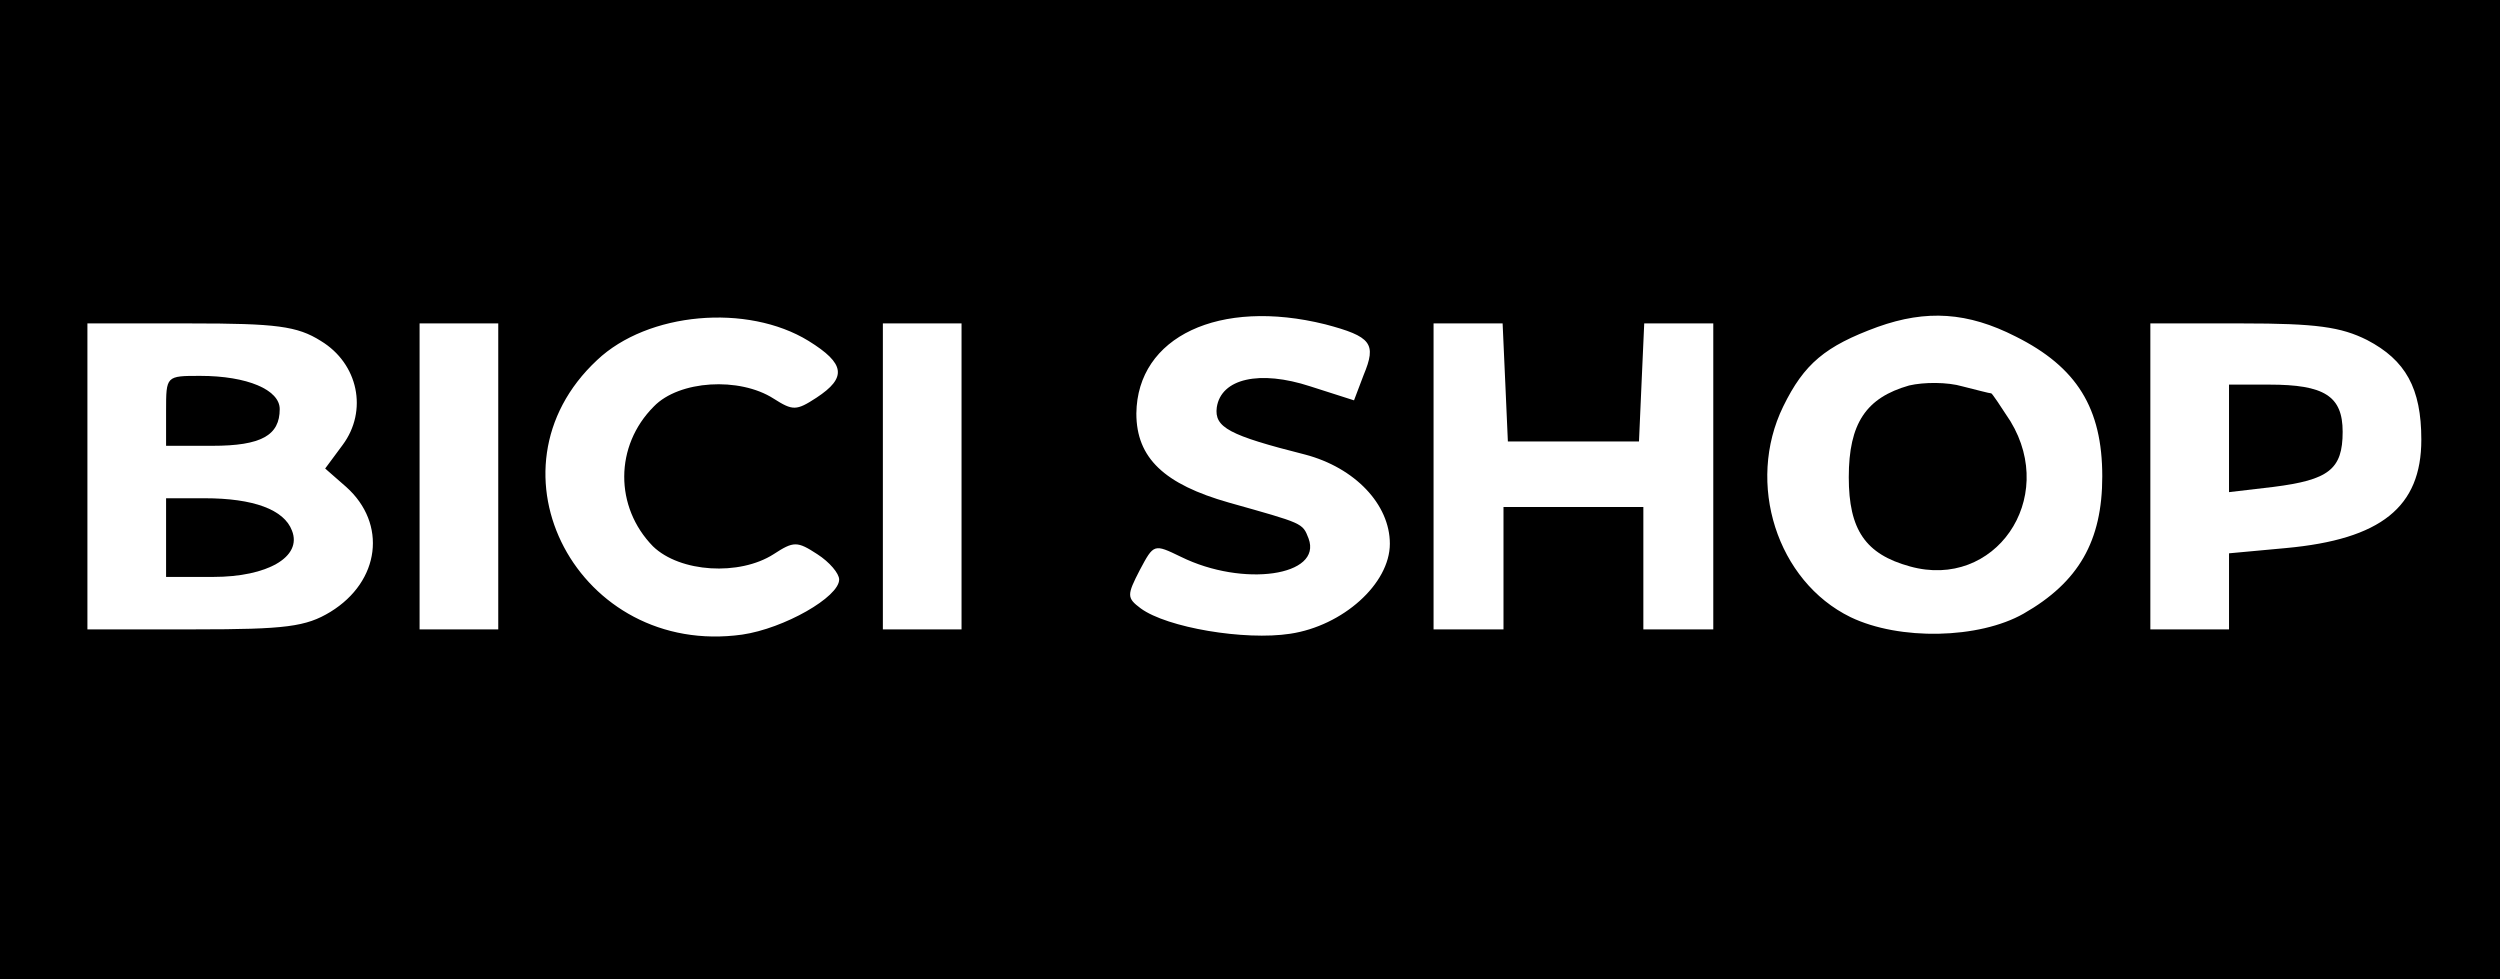 <?xml version="1.0" standalone="no"?>
<!DOCTYPE svg PUBLIC "-//W3C//DTD SVG 20010904//EN"
 "http://www.w3.org/TR/2001/REC-SVG-20010904/DTD/svg10.dtd">
<svg version="1.0" xmlns="http://www.w3.org/2000/svg"
 width="286pt" height="112pt" viewBox="0 0 286 112"
 preserveAspectRatio="xMidYMid meet">

<g transform="translate(0,112) scale(0.1,-0.1)"
fill="#000000" stroke="none">
<path d="M0 560 l0 -560 1430 0 1430 0 0 560 0 560 -1430 0 -1430 0 0 -560z
m925 170 c42 -26 44 -42 9 -65 -23 -15 -27 -15 -49 -1 -39 25 -108 21 -137 -9
-45 -45 -45 -115 -1 -160 31 -30 99 -34 138 -9 23 15 27 15 50 0 14 -9 25 -22
25 -29 0 -20 -63 -56 -111 -63 -187 -26 -301 188 -166 314 58 55 172 65 242
22z m591 19 c53 -14 59 -22 44 -58 l-11 -29 -50 16 c-58 19 -102 9 -107 -24
-3 -23 14 -32 101 -54 57 -15 97 -57 97 -102 0 -46 -54 -94 -114 -103 -52 -8
-141 7 -171 29 -16 12 -16 15 -1 44 16 30 16 30 47 15 71 -35 162 -22 146 21
-7 18 -6 17 -91 41 -74 21 -106 51 -106 102 1 88 95 132 216 102z m790 -14
c70 -35 99 -82 99 -160 0 -74 -27 -121 -90 -157 -51 -29 -142 -31 -198 -4 -84
41 -120 153 -77 241 24 49 48 69 108 91 56 20 103 17 158 -11z m-1939 -5 c43
-26 54 -80 25 -119 l-20 -27 24 -21 c47 -42 39 -108 -18 -143 -28 -17 -51 -20
-155 -20 l-123 0 0 175 0 175 118 0 c98 0 122 -3 149 -20z m203 -155 l0 -175
-45 0 -45 0 0 175 0 175 45 0 45 0 0 -175z m530 0 l0 -175 -45 0 -45 0 0 175
0 175 45 0 45 0 0 -175z m622 108 l3 -68 75 0 75 0 3 68 3 67 39 0 40 0 0
-175 0 -175 -40 0 -40 0 0 70 0 70 -80 0 -80 0 0 -70 0 -70 -40 0 -40 0 0 175
0 175 40 0 39 0 3 -67z m986 48 c44 -23 62 -55 62 -114 0 -77 -46 -114 -155
-124 l-65 -6 0 -43 0 -44 -45 0 -45 0 0 175 0 175 105 0 c85 0 113 -4 143 -19z"/>
<path d="M2184 679 c-49 -14 -69 -43 -69 -105 0 -60 19 -88 70 -102 97 -27
169 77 115 166 -11 17 -21 32 -22 32 -2 0 -17 4 -33 8 -17 5 -44 5 -61 1z"/>
<path d="M190 650 l0 -40 53 0 c56 0 77 12 77 42 0 22 -37 38 -91 38 -39 0
-39 0 -39 -40z"/>
<path d="M190 505 l0 -45 54 0 c62 0 102 23 90 53 -9 24 -44 37 -100 37 l-44
0 0 -45z"/>
<path d="M2550 619 l0 -62 51 6 c63 8 79 20 79 63 0 41 -21 54 -84 54 l-46 0
0 -61z"/>
</g>
</svg>
